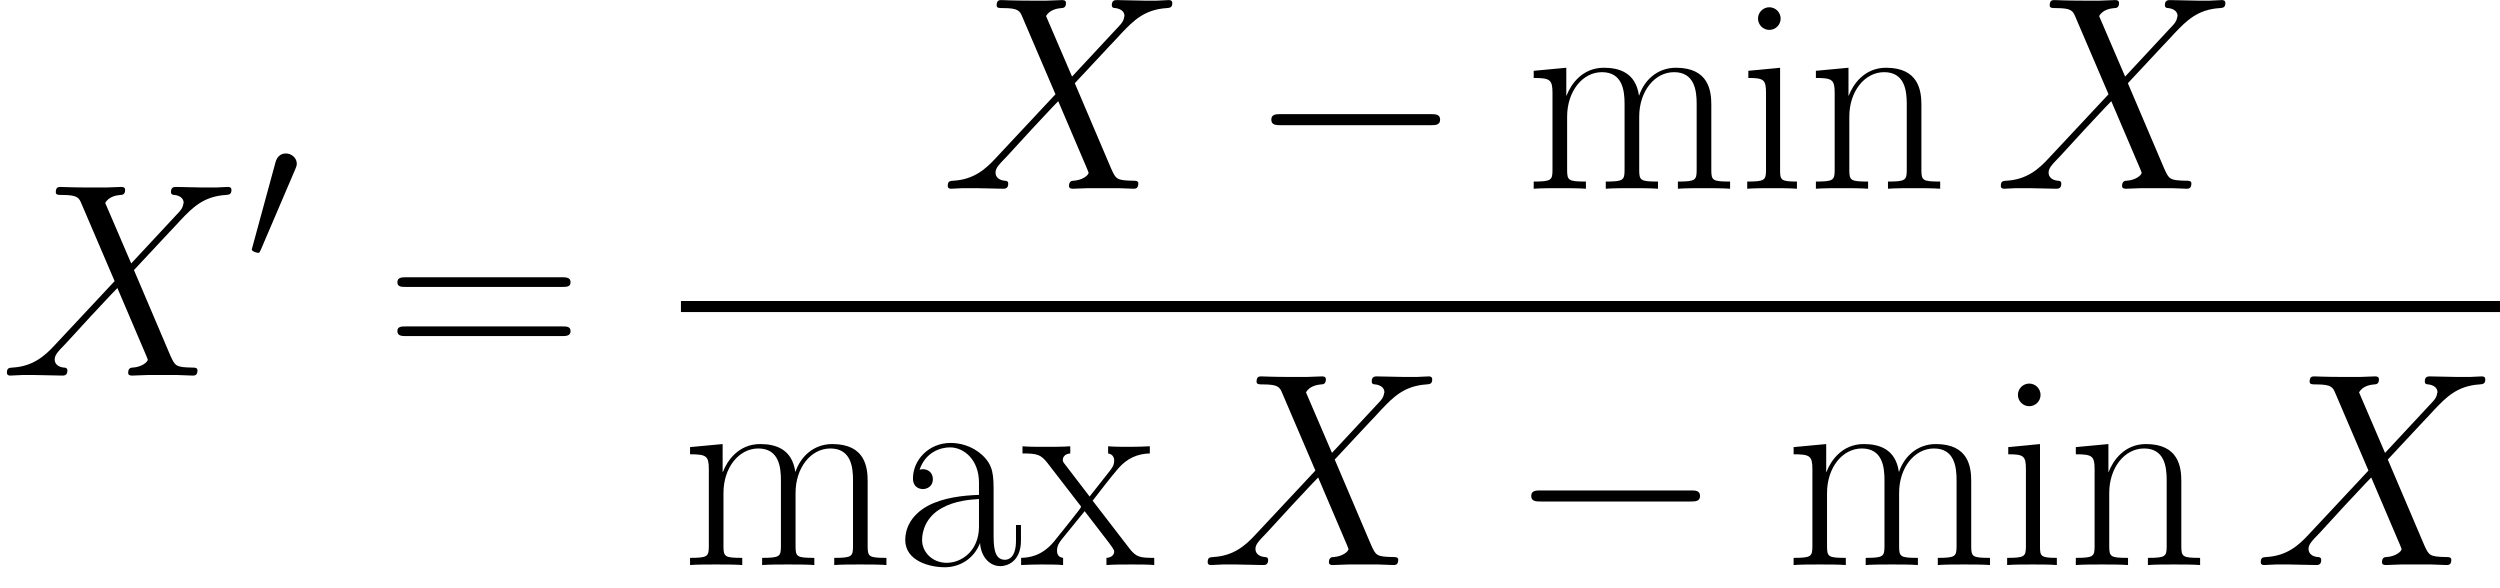 <?xml version='1.0' encoding='UTF-8'?>
<!-- This file was generated by dvisvgm 2.1.3 -->
<svg height='33.939pt' version='1.1' viewBox='160.387 78.705 144.283 33.939' width='144.283pt' xmlns='http://www.w3.org/2000/svg' xmlns:xlink='http://www.w3.org/1999/xlink'>
<defs>
<path d='M7.353 -2.566C7.543 -2.566 7.744 -2.566 7.744 -2.79S7.543 -3.013 7.353 -3.013H1.317C1.127 -3.013 0.926 -3.013 0.926 -2.79S1.127 -2.566 1.317 -2.566H7.353Z' id='g0-0'/>
<path d='M2.823 -5.3C2.879 -5.434 2.923 -5.534 2.923 -5.646C2.923 -5.97 2.633 -6.237 2.287 -6.237C1.975 -6.237 1.774 -6.025 1.696 -5.735L0.368 -0.859C0.368 -0.837 0.324 -0.714 0.324 -0.703C0.324 -0.58 0.614 -0.502 0.703 -0.502C0.77 -0.502 0.781 -0.536 0.848 -0.681L2.823 -5.3Z' id='g0-48'/>
<path d='M7.572 -6.472L6.073 -9.963C6.28 -10.345 6.759 -10.409 6.95 -10.425C7.046 -10.425 7.221 -10.441 7.221 -10.712C7.221 -10.887 7.077 -10.887 6.982 -10.887C6.711 -10.887 6.392 -10.855 6.121 -10.855H5.197C4.224 -10.855 3.523 -10.887 3.507 -10.887C3.379 -10.887 3.22 -10.887 3.22 -10.584C3.22 -10.425 3.363 -10.425 3.571 -10.425C4.495 -10.425 4.559 -10.265 4.718 -9.883L6.615 -5.452L3.156 -1.753C2.582 -1.132 1.897 -0.526 0.717 -0.462C0.526 -0.446 0.399 -0.446 0.399 -0.159C0.399 -0.112 0.414 0 0.59 0C0.813 0 1.052 -0.032 1.275 -0.032H2.024C2.534 -0.032 3.092 0 3.587 0C3.698 0 3.889 0 3.889 -0.287C3.889 -0.446 3.778 -0.462 3.682 -0.462C3.363 -0.494 3.156 -0.669 3.156 -0.925C3.156 -1.196 3.347 -1.387 3.81 -1.865L5.228 -3.411C5.579 -3.778 6.424 -4.702 6.775 -5.053L8.448 -1.132C8.464 -1.1 8.528 -0.94 8.528 -0.925C8.528 -0.781 8.177 -0.494 7.667 -0.462C7.572 -0.462 7.396 -0.446 7.396 -0.159C7.396 0 7.556 0 7.635 0C7.906 0 8.225 -0.032 8.496 -0.032H10.25C10.537 -0.032 10.839 0 11.11 0C11.222 0 11.397 0 11.397 -0.303C11.397 -0.462 11.238 -0.462 11.094 -0.462C10.138 -0.478 10.106 -0.558 9.835 -1.148L7.731 -6.089L9.755 -8.257C9.915 -8.416 10.281 -8.815 10.425 -8.974C11.11 -9.692 11.748 -10.345 13.039 -10.425C13.198 -10.441 13.358 -10.441 13.358 -10.712C13.358 -10.887 13.214 -10.887 13.151 -10.887C12.928 -10.887 12.688 -10.855 12.465 -10.855H11.732C11.222 -10.855 10.664 -10.887 10.17 -10.887C10.058 -10.887 9.867 -10.887 9.867 -10.6C9.867 -10.441 9.979 -10.425 10.074 -10.425C10.329 -10.393 10.6 -10.265 10.6 -9.963L10.584 -9.931C10.568 -9.819 10.537 -9.66 10.361 -9.468L7.572 -6.472Z' id='g2-88'/>
<use id='g1-0' transform='scale(1.429)' xlink:href='#g0-0'/>
<path d='M10.25 -5.117C10.489 -5.117 10.728 -5.117 10.728 -5.388C10.728 -5.675 10.457 -5.675 10.186 -5.675H1.275C1.004 -5.675 0.733 -5.675 0.733 -5.388C0.733 -5.117 0.972 -5.117 1.211 -5.117H10.25ZM10.186 -2.279C10.457 -2.279 10.728 -2.279 10.728 -2.566C10.728 -2.837 10.489 -2.837 10.25 -2.837H1.211C0.972 -2.837 0.733 -2.837 0.733 -2.566C0.733 -2.279 1.004 -2.279 1.275 -2.279H10.186Z' id='g3-61'/>
<path d='M5.738 -4.129C5.738 -5.181 5.738 -5.738 5.069 -6.36C4.479 -6.886 3.794 -7.046 3.252 -7.046C1.993 -7.046 1.084 -6.057 1.084 -5.005C1.084 -4.415 1.562 -4.384 1.658 -4.384C1.865 -4.384 2.232 -4.511 2.232 -4.957C2.232 -5.356 1.929 -5.531 1.658 -5.531C1.594 -5.531 1.514 -5.515 1.466 -5.499C1.801 -6.504 2.662 -6.791 3.22 -6.791C4.017 -6.791 4.894 -6.089 4.894 -4.75V-4.049C3.953 -4.017 2.821 -3.889 1.929 -3.411C0.925 -2.853 0.638 -2.056 0.638 -1.451C0.638 -0.223 2.072 0.128 2.917 0.128C3.794 0.128 4.607 -0.367 4.957 -1.275C4.989 -0.574 5.436 0.064 6.137 0.064C6.472 0.064 7.317 -0.159 7.317 -1.419V-2.311H7.03V-1.403C7.03 -0.43 6.599 -0.303 6.392 -0.303C5.738 -0.303 5.738 -1.132 5.738 -1.833V-4.129ZM4.894 -2.216C4.894 -0.829 3.905 -0.128 3.029 -0.128C2.232 -0.128 1.61 -0.717 1.61 -1.451C1.61 -1.929 1.817 -2.774 2.742 -3.284C3.507 -3.714 4.384 -3.778 4.894 -3.81V-2.216Z' id='g3-97'/>
<path d='M2.471 -9.819C2.471 -10.17 2.184 -10.473 1.817 -10.473C1.466 -10.473 1.164 -10.186 1.164 -9.819C1.164 -9.468 1.451 -9.166 1.817 -9.166C2.168 -9.166 2.471 -9.453 2.471 -9.819ZM0.606 -6.806V-6.392C1.498 -6.392 1.626 -6.296 1.626 -5.531V-1.1C1.626 -0.494 1.562 -0.414 0.542 -0.414V0C0.925 -0.032 1.61 -0.032 2.008 -0.032C2.391 -0.032 3.045 -0.032 3.411 0V-0.414C2.471 -0.414 2.439 -0.51 2.439 -1.084V-6.982L0.606 -6.806Z' id='g3-105'/>
<path d='M10.776 -4.846C10.776 -5.643 10.632 -6.982 8.735 -6.982C7.651 -6.982 6.902 -6.249 6.615 -5.388H6.599C6.408 -6.695 5.468 -6.982 4.575 -6.982C3.316 -6.982 2.662 -6.009 2.423 -5.372H2.407V-6.982L0.526 -6.806V-6.392C1.466 -6.392 1.61 -6.296 1.61 -5.531V-1.1C1.61 -0.494 1.546 -0.414 0.526 -0.414V0C0.909 -0.032 1.61 -0.032 2.024 -0.032S3.156 -0.032 3.539 0V-0.414C2.519 -0.414 2.455 -0.478 2.455 -1.1V-4.16C2.455 -5.627 3.347 -6.727 4.463 -6.727C5.643 -6.727 5.77 -5.675 5.77 -4.91V-1.1C5.77 -0.494 5.707 -0.414 4.686 -0.414V0C5.069 -0.032 5.77 -0.032 6.185 -0.032S7.317 -0.032 7.699 0V-0.414C6.679 -0.414 6.615 -0.478 6.615 -1.1V-4.16C6.615 -5.627 7.508 -6.727 8.624 -6.727C9.803 -6.727 9.931 -5.675 9.931 -4.91V-1.1C9.931 -0.494 9.867 -0.414 8.847 -0.414V0C9.229 -0.032 9.931 -0.032 10.345 -0.032S11.477 -0.032 11.86 0V-0.414C10.839 -0.414 10.776 -0.478 10.776 -1.1V-4.846Z' id='g3-109'/>
<path d='M6.615 -4.846C6.615 -5.659 6.456 -6.982 4.575 -6.982C3.316 -6.982 2.662 -6.009 2.423 -5.372H2.407V-6.982L0.526 -6.806V-6.392C1.466 -6.392 1.61 -6.296 1.61 -5.531V-1.1C1.61 -0.494 1.546 -0.414 0.526 -0.414V0C0.909 -0.032 1.61 -0.032 2.024 -0.032S3.156 -0.032 3.539 0V-0.414C2.519 -0.414 2.455 -0.478 2.455 -1.1V-4.16C2.455 -5.627 3.347 -6.727 4.463 -6.727C5.643 -6.727 5.77 -5.675 5.77 -4.91V-1.1C5.77 -0.494 5.707 -0.414 4.686 -0.414V0C5.069 -0.032 5.77 -0.032 6.185 -0.032S7.317 -0.032 7.699 0V-0.414C6.679 -0.414 6.615 -0.478 6.615 -1.1V-4.846Z' id='g3-110'/>
<path d='M4.144 -3.714C4.623 -4.336 5.165 -5.037 5.611 -5.563C6.137 -6.169 6.743 -6.424 7.444 -6.44V-6.854C7.173 -6.838 6.615 -6.822 6.328 -6.822C5.898 -6.822 5.404 -6.822 5.037 -6.854V-6.44C5.26 -6.408 5.388 -6.249 5.388 -6.025C5.388 -5.738 5.228 -5.563 5.149 -5.452L3.969 -3.953L2.566 -5.786C2.423 -5.962 2.423 -5.994 2.423 -6.073C2.423 -6.265 2.582 -6.424 2.853 -6.44V-6.854C2.471 -6.822 1.785 -6.822 1.387 -6.822C0.956 -6.822 0.446 -6.822 0.096 -6.854V-6.44C0.956 -6.44 1.148 -6.376 1.53 -5.898L3.363 -3.523C3.395 -3.491 3.475 -3.395 3.475 -3.347C3.475 -3.284 2.088 -1.578 1.913 -1.355C1.196 -0.494 0.446 -0.43 0.016 -0.414V0C0.287 -0.016 0.845 -0.032 1.132 -0.032C1.451 -0.032 2.152 -0.032 2.439 0V-0.414C2.343 -0.43 2.088 -0.462 2.088 -0.829C2.088 -1.116 2.216 -1.291 2.359 -1.482L3.682 -3.108L5.069 -1.307C5.197 -1.132 5.388 -0.893 5.388 -0.781C5.388 -0.558 5.197 -0.43 4.941 -0.414V0C5.324 -0.032 6.009 -0.032 6.408 -0.032C6.838 -0.032 7.348 -0.032 7.699 0V-0.414C6.902 -0.414 6.663 -0.446 6.28 -0.94L4.144 -3.714Z' id='g3-120'/>
</defs>
<g id='page1'>
<use x='160.387' xlink:href='#g2-88' y='100.381'/>
<use x='174.593' xlink:href='#g0-48' y='93.799'/>
<use x='182.588' xlink:href='#g3-61' y='100.381'/>
<use x='214.686' xlink:href='#g2-88' y='89.597'/>
<use x='232.435' xlink:href='#g1-0' y='89.597'/>
<use x='248.376' xlink:href='#g3-109' y='89.597'/>
<use x='260.683' xlink:href='#g3-105' y='89.597'/>
<use x='264.662' xlink:href='#g3-110' y='89.597'/>
<use x='275.462' xlink:href='#g2-88' y='89.597'/>
<rect height='0.638' width='104.984' x='199.686' y='96.077'/>
<use x='199.686' xlink:href='#g3-109' y='111.315'/>
<use x='211.993' xlink:href='#g3-97' y='111.315'/>
<use x='219.303' xlink:href='#g3-120' y='111.315'/>
<use x='229.687' xlink:href='#g2-88' y='111.315'/>
<use x='247.436' xlink:href='#g1-0' y='111.315'/>
<use x='263.376' xlink:href='#g3-109' y='111.315'/>
<use x='275.683' xlink:href='#g3-105' y='111.315'/>
<use x='279.663' xlink:href='#g3-110' y='111.315'/>
<use x='290.463' xlink:href='#g2-88' y='111.315'/>
</g>
</svg>